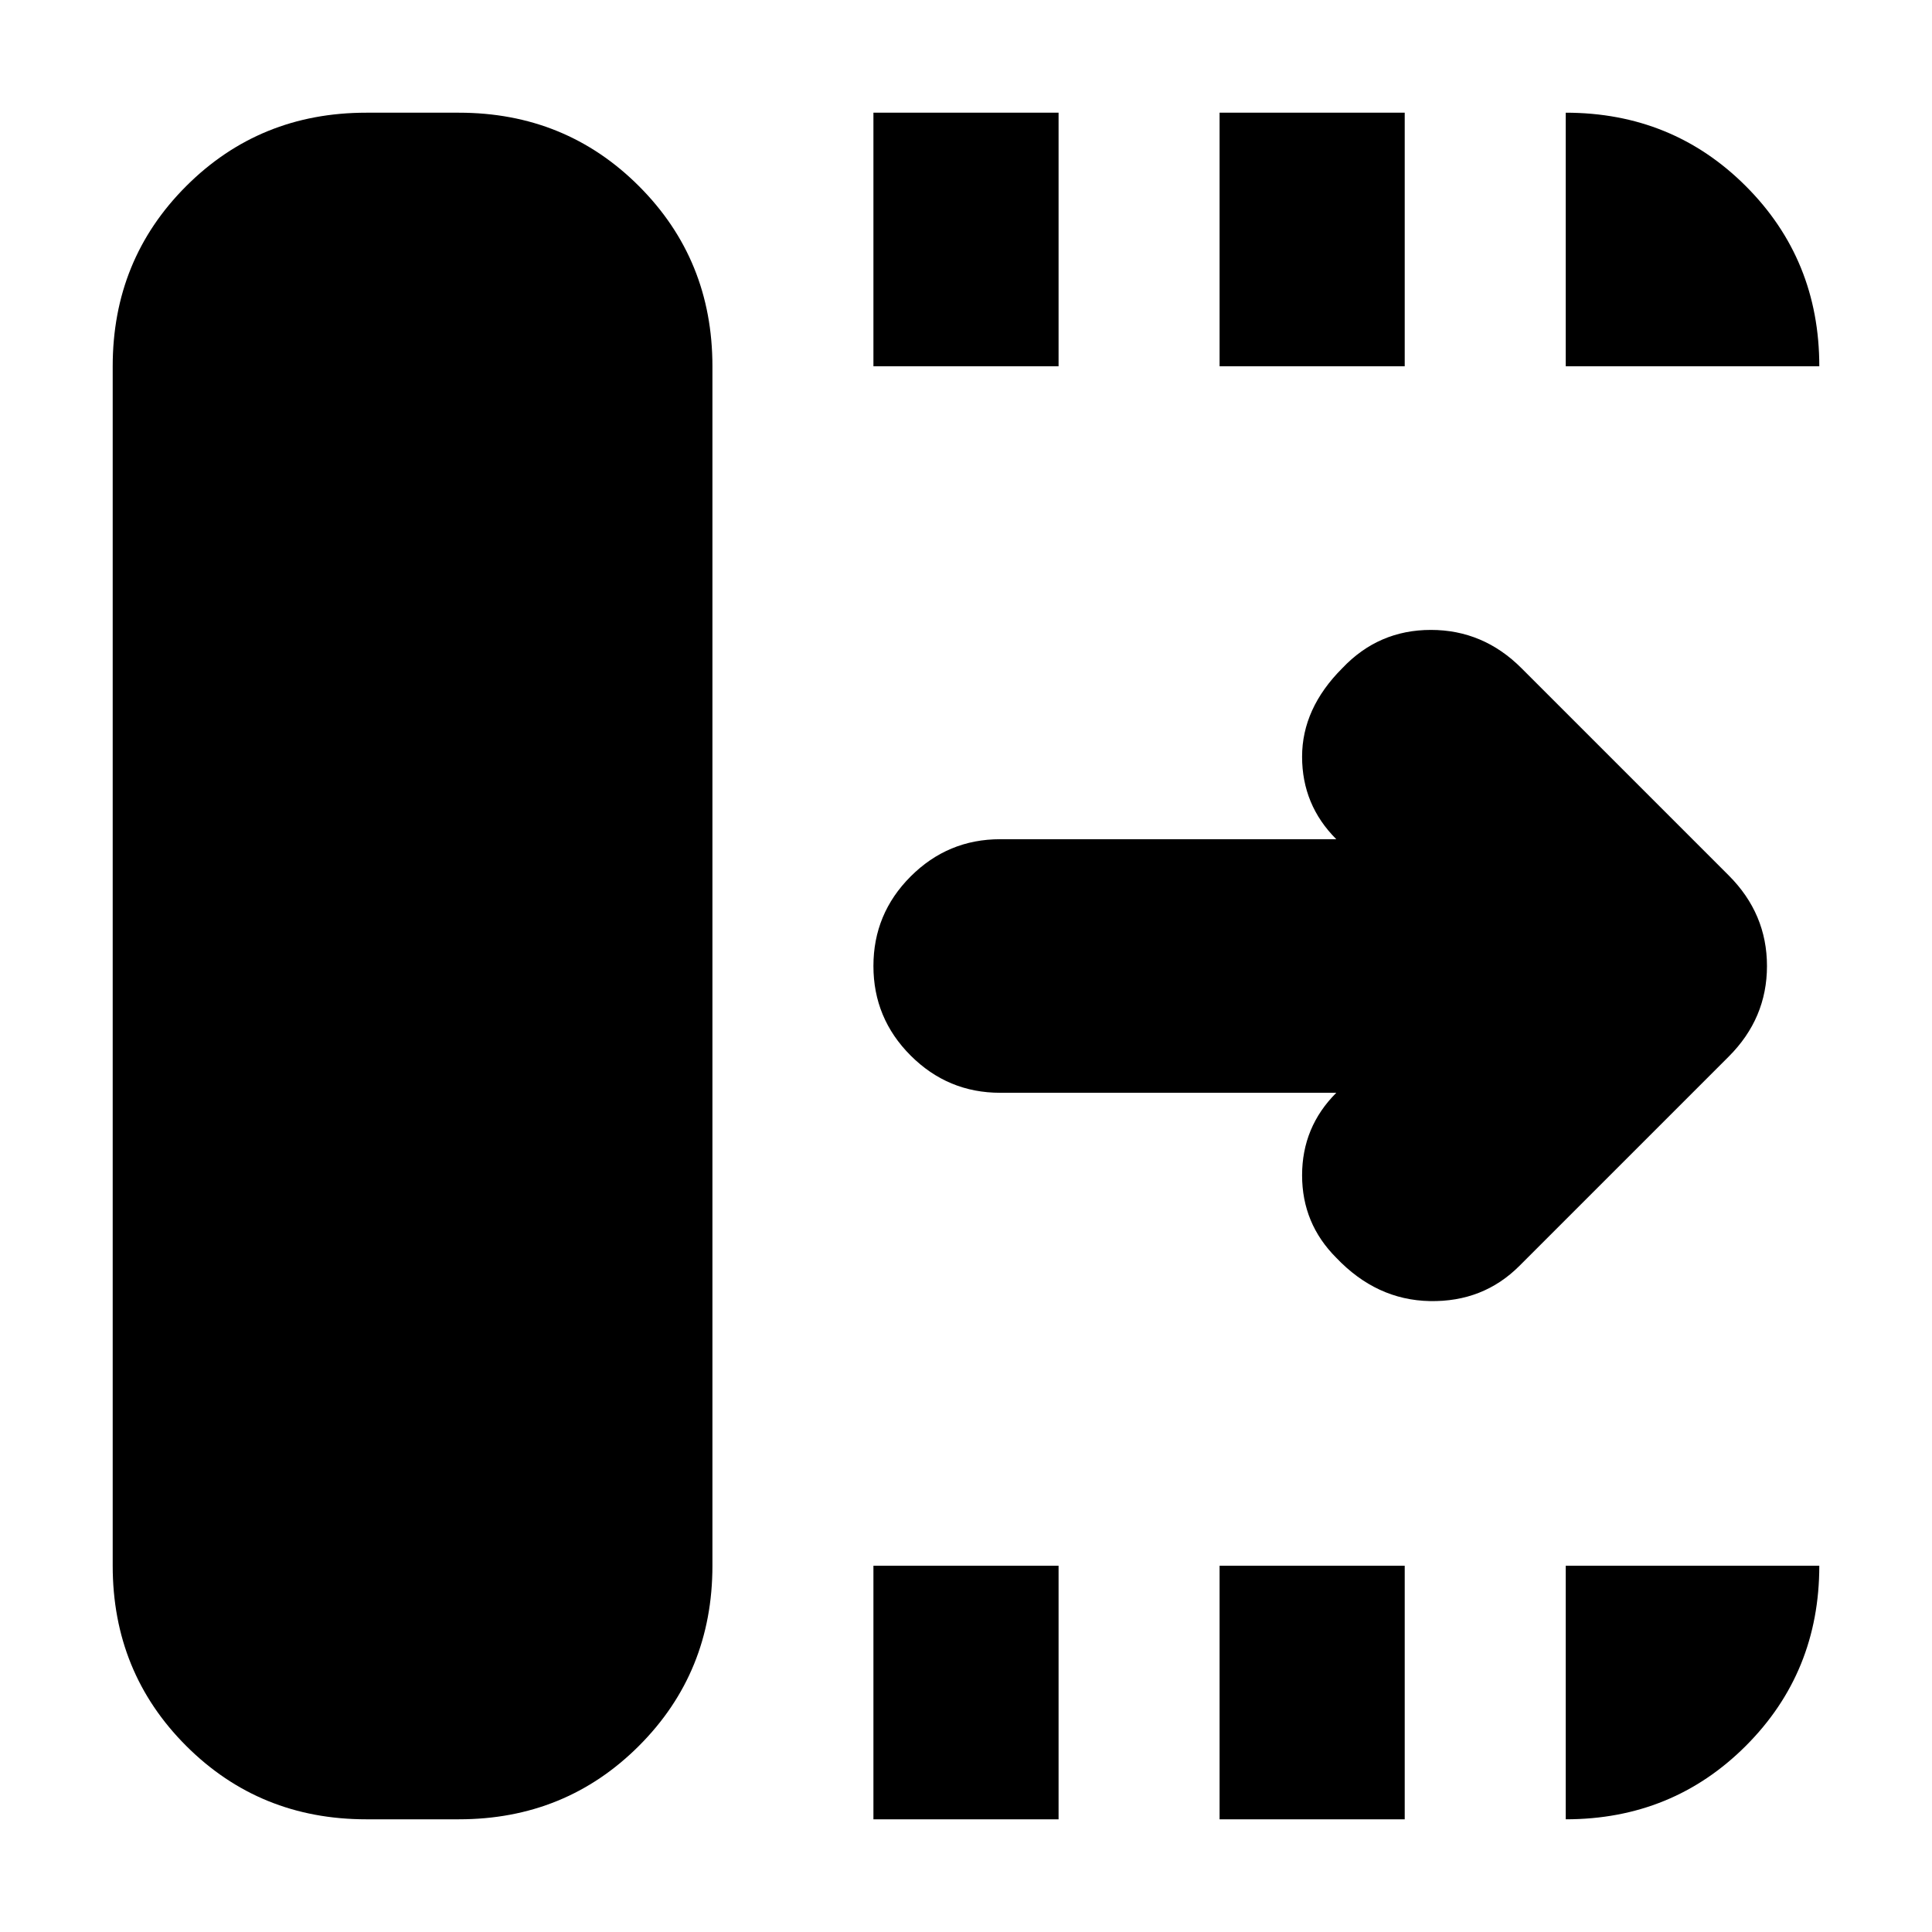 <svg xmlns="http://www.w3.org/2000/svg" height="24" viewBox="0 96 960 960" width="24"><path d="M434 1000V874h92v126h-92Zm0-722V152h92v126h-92Zm172 722V874h92v126h-92Zm0-722V152h92v126h-92Zm58 361H497q-26 0-44.5-18.5T434 576q0-26 18.5-44.5T497 513h167q-17-17-17-41t20-44q18-19 44-19t45 19l103 103q19 19 19 45t-19 45L755 725q-18 18-44.5 17.5T664 721q-17-17-17-41t17-41Zm-482 361q-53 0-89.5-36.5T56 874V278q0-53 36.5-89.5T182 152h46q53 0 89.5 36.5T354 278v596q0 53-36.5 89.5T228 1000h-46Zm596-722V152q53 0 89.5 36.5T904 278H778Zm0 722V874h126q0 53-36.5 89.5T778 1000Z"/></svg>